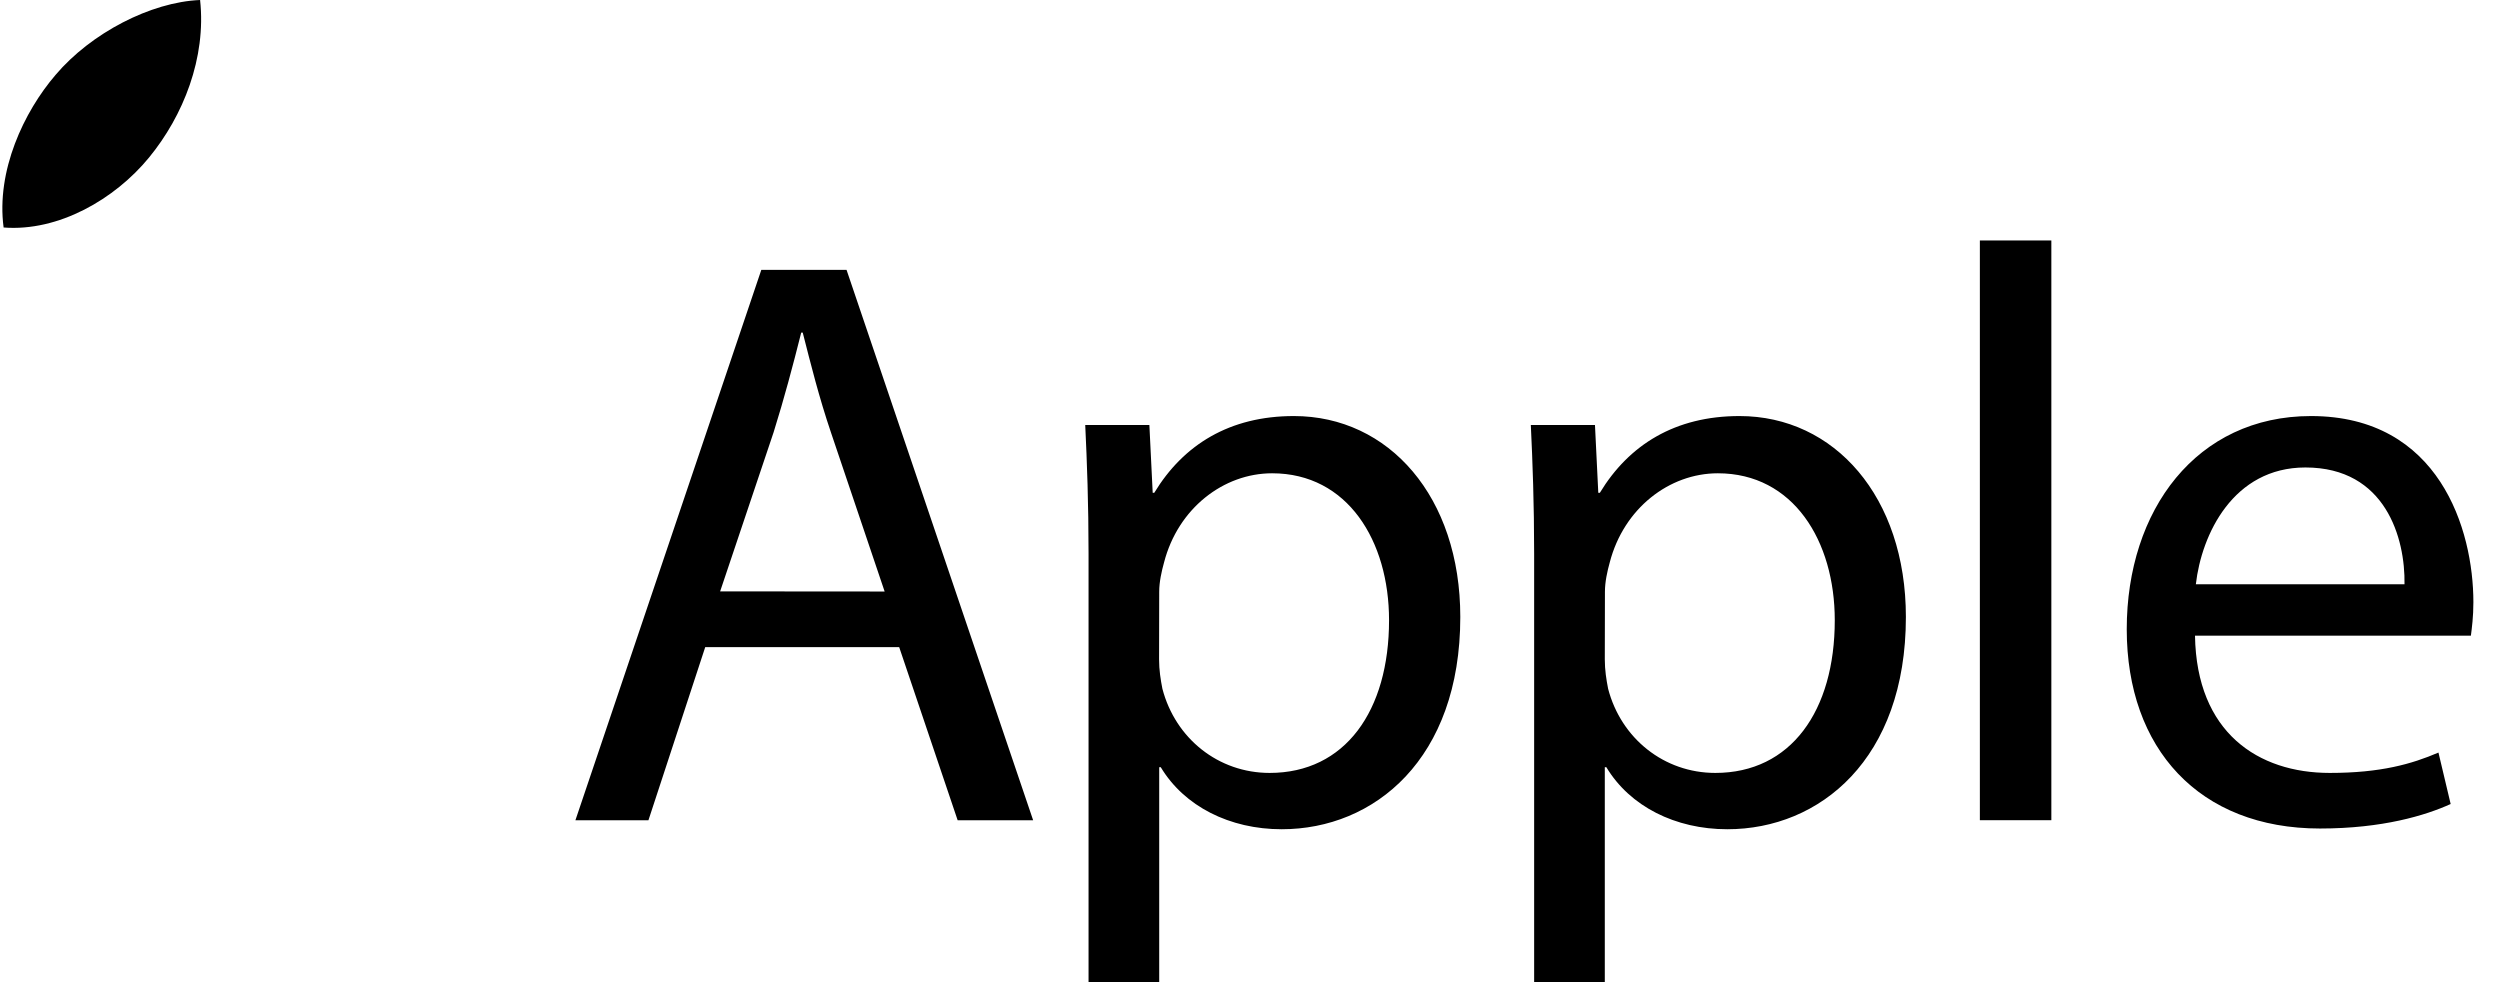 <svg width="76" height="30" viewBox="0 0 76 30" fill="none" xmlns="http://www.w3.org/2000/svg">
<path d="M4.529 4.791C5.572 3.521 6.274 1.759 6.083 0C4.583 0.062 2.766 1.006 1.69 2.276C0.726 3.398 -0.12 5.193 0.11 6.916C1.776 7.046 3.489 6.058 4.529 4.791ZM21.439 19.672L19.712 24.937H17.492L23.144 8.204H25.735L31.408 24.937H29.113L27.335 19.672H21.439ZM26.893 17.982L25.267 13.165C24.896 12.072 24.651 11.081 24.403 10.111H24.357C24.108 11.102 23.838 12.119 23.518 13.14L21.892 17.978L26.893 17.982ZM33.092 16.842C33.092 15.304 33.045 14.059 32.991 12.919H34.941L35.042 14.982H35.089C35.978 13.516 37.384 12.648 39.334 12.648C42.224 12.648 44.393 15.105 44.393 18.756C44.393 23.077 41.777 25.209 38.964 25.209C37.384 25.209 36.003 24.514 35.287 23.323H35.24V29.852H33.092V16.842V16.842ZM35.236 20.045C35.236 20.37 35.283 20.663 35.337 20.939C35.733 22.451 37.039 23.497 38.597 23.497C40.892 23.497 42.227 21.612 42.227 18.854C42.227 16.444 40.968 14.388 38.672 14.388C37.194 14.388 35.812 15.456 35.388 17.095C35.312 17.367 35.24 17.692 35.24 17.989L35.236 20.045ZM46.638 16.842C46.638 15.304 46.591 14.059 46.537 12.919H48.487L48.588 14.982H48.635C49.523 13.516 50.93 12.648 52.88 12.648C55.769 12.648 57.939 15.105 57.939 18.756C57.939 23.077 55.323 25.209 52.51 25.209C50.93 25.209 49.549 24.514 48.833 23.323H48.786V29.852H46.638V16.842V16.842ZM48.786 20.045C48.786 20.37 48.833 20.663 48.887 20.939C49.282 22.451 50.589 23.497 52.146 23.497C54.442 23.497 55.777 21.612 55.777 18.854C55.777 16.444 54.517 14.388 52.222 14.388C50.743 14.388 49.362 15.456 48.937 17.095C48.861 17.367 48.79 17.692 48.79 17.989L48.786 20.045ZM60.188 7.31H62.361V24.934H60.188V7.31ZM66.728 19.325C66.775 22.277 68.653 23.497 70.823 23.497C72.377 23.497 73.316 23.226 74.129 22.878L74.5 24.442C73.737 24.789 72.427 25.187 70.528 25.187C66.851 25.187 64.653 22.755 64.653 19.129C64.653 15.503 66.775 12.648 70.254 12.648C74.154 12.648 75.191 16.096 75.191 18.308C75.191 18.756 75.144 19.1 75.115 19.325H66.728ZM73.097 17.761C73.122 16.372 72.528 14.211 70.085 14.211C67.887 14.211 66.926 16.248 66.754 17.761H73.097V17.761Z" fill="black"/>
</svg>
